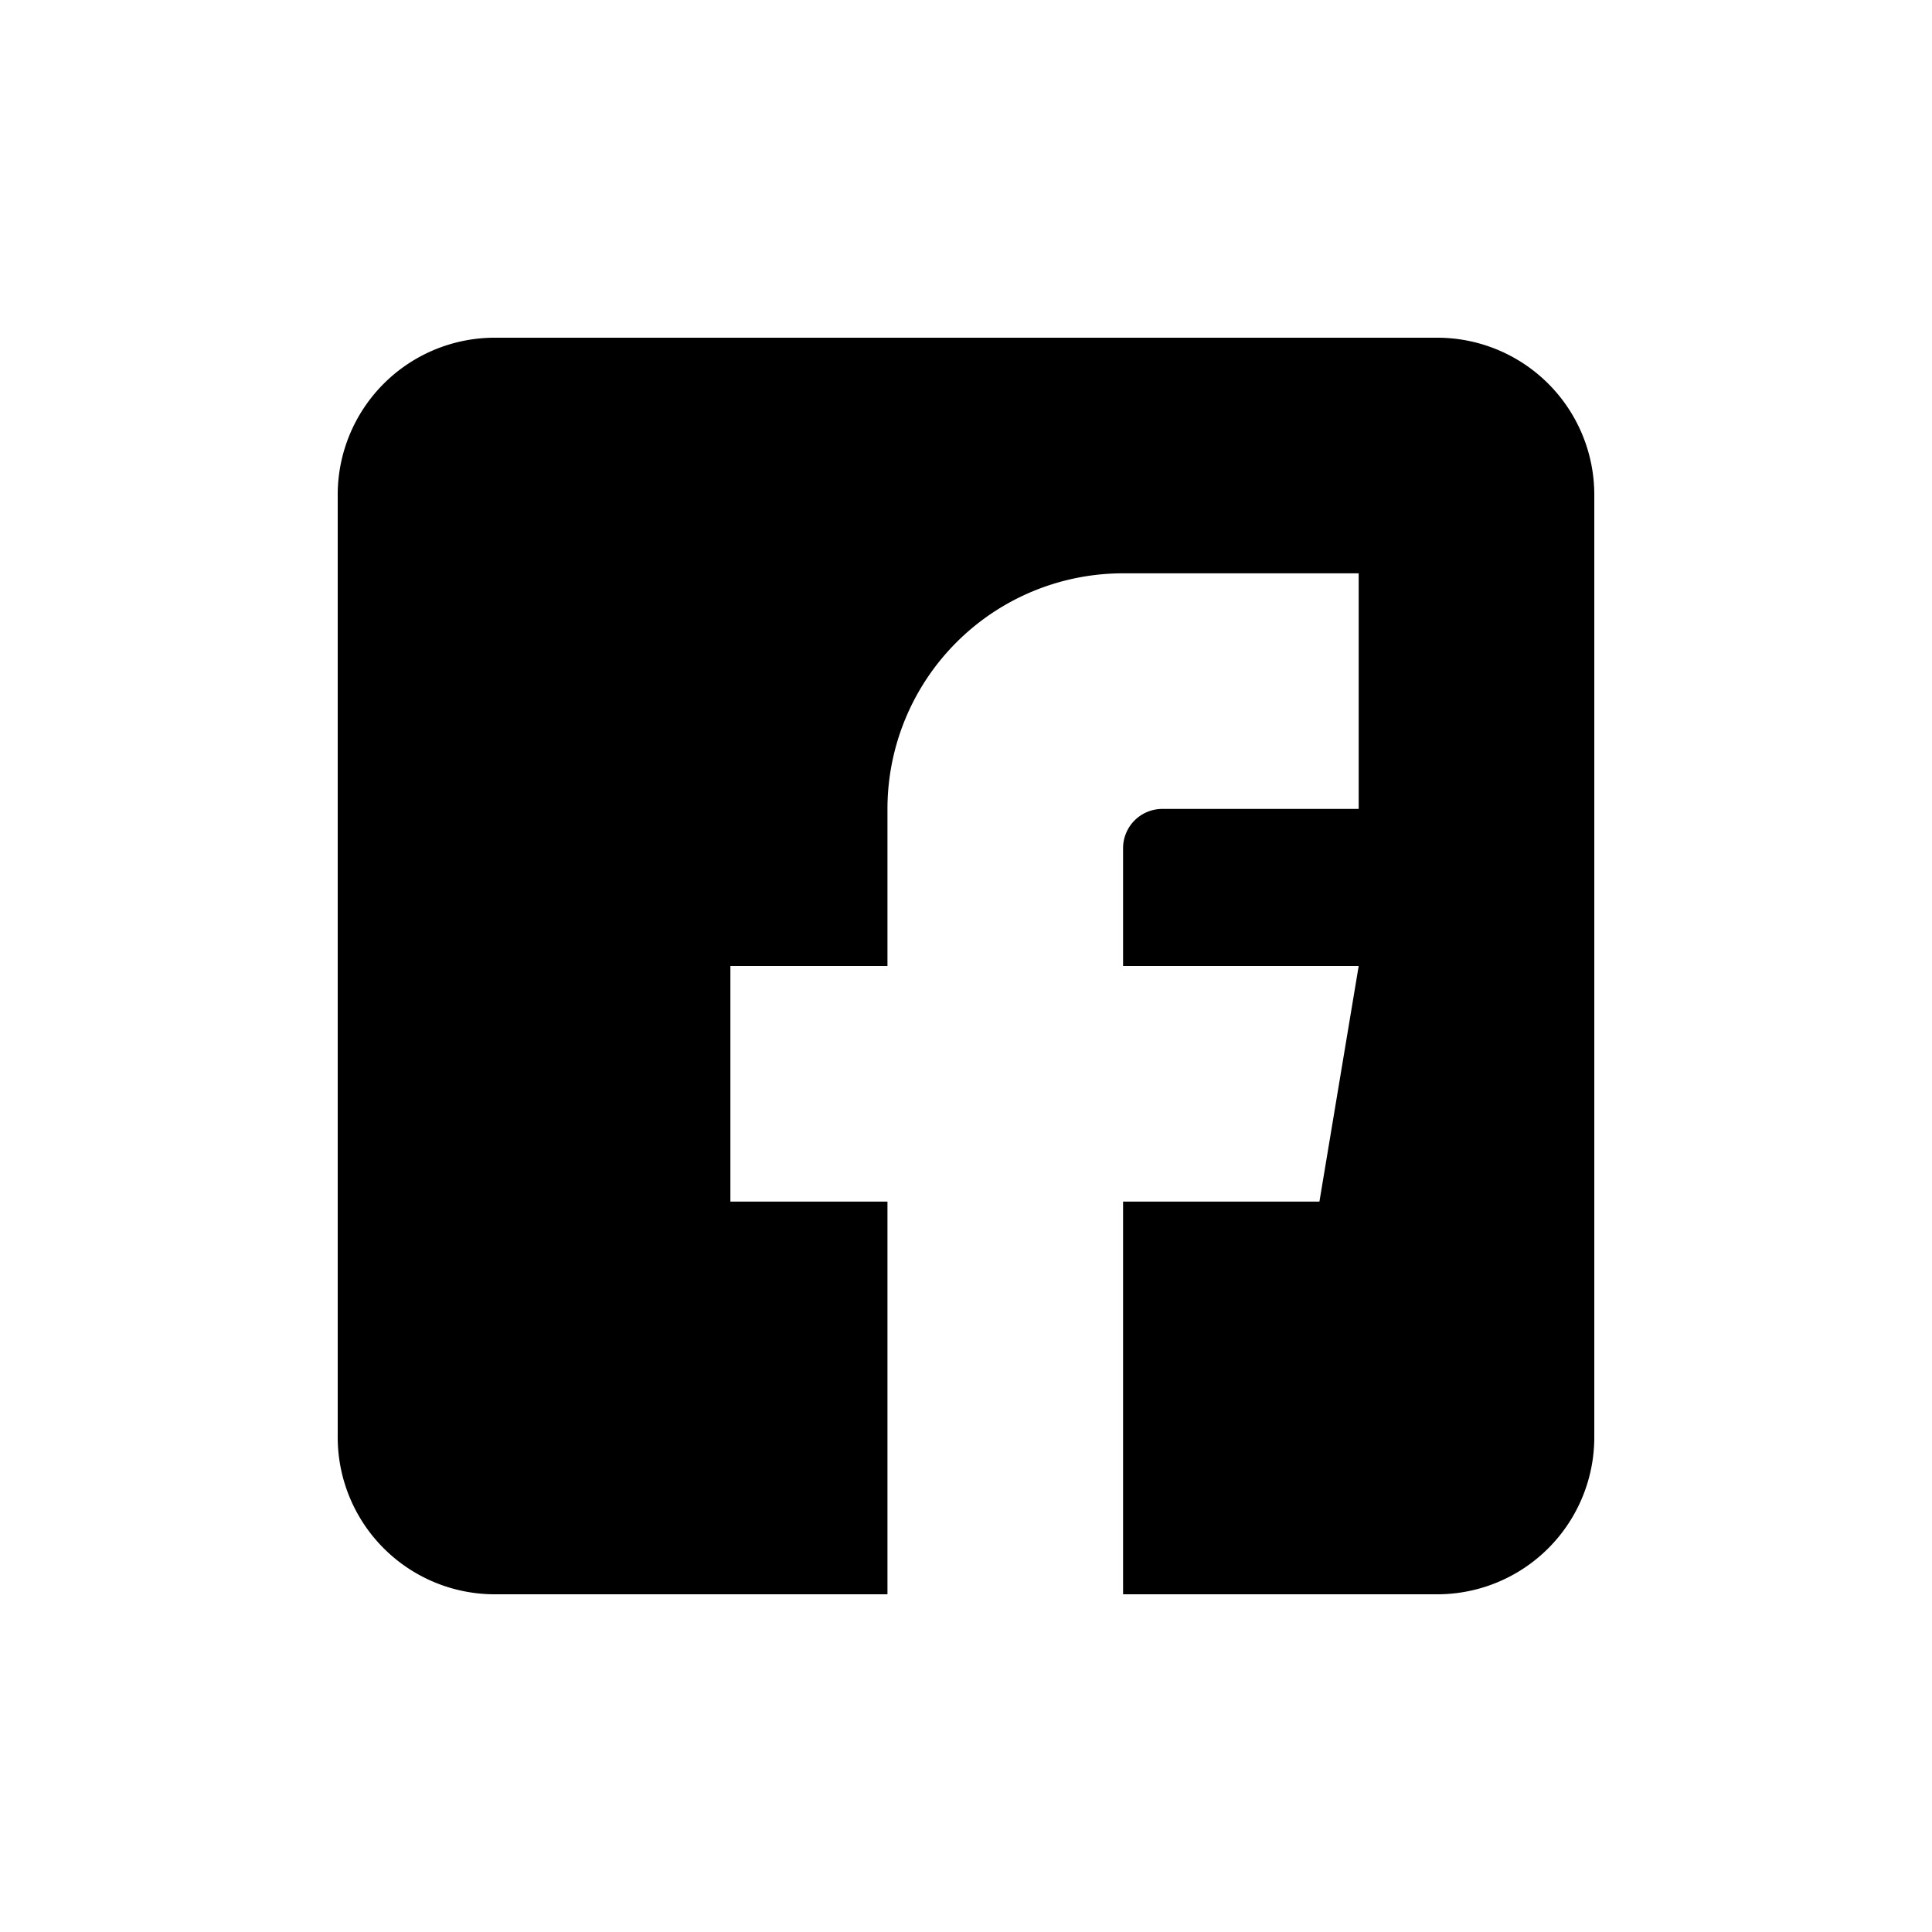 <svg xmlns="http://www.w3.org/2000/svg" width="492" height="492" viewBox="0 0 492 492"><g transform="translate(-10 -10)"><path d="M502,50V462a40,40,0,0,1-40,40H50a40,40,0,0,1-40-40V50A40,40,0,0,1,50,10H462A40,40,0,0,1,502,50Zm0,0" fill="none"/><path d="M416,156V396a40,40,0,0,1-40,40H296V336h50l10-60H296V246a10,10,0,0,1,10-10h50V176H296a60,60,0,0,0-60,60v40H196v60h40V436H136a40,40,0,0,1-40-40V156a40,40,0,0,1,40-40H376A40,40,0,0,1,416,156Zm0,0" transform="translate(0 -20)" fill="currentColor"/></g></svg>